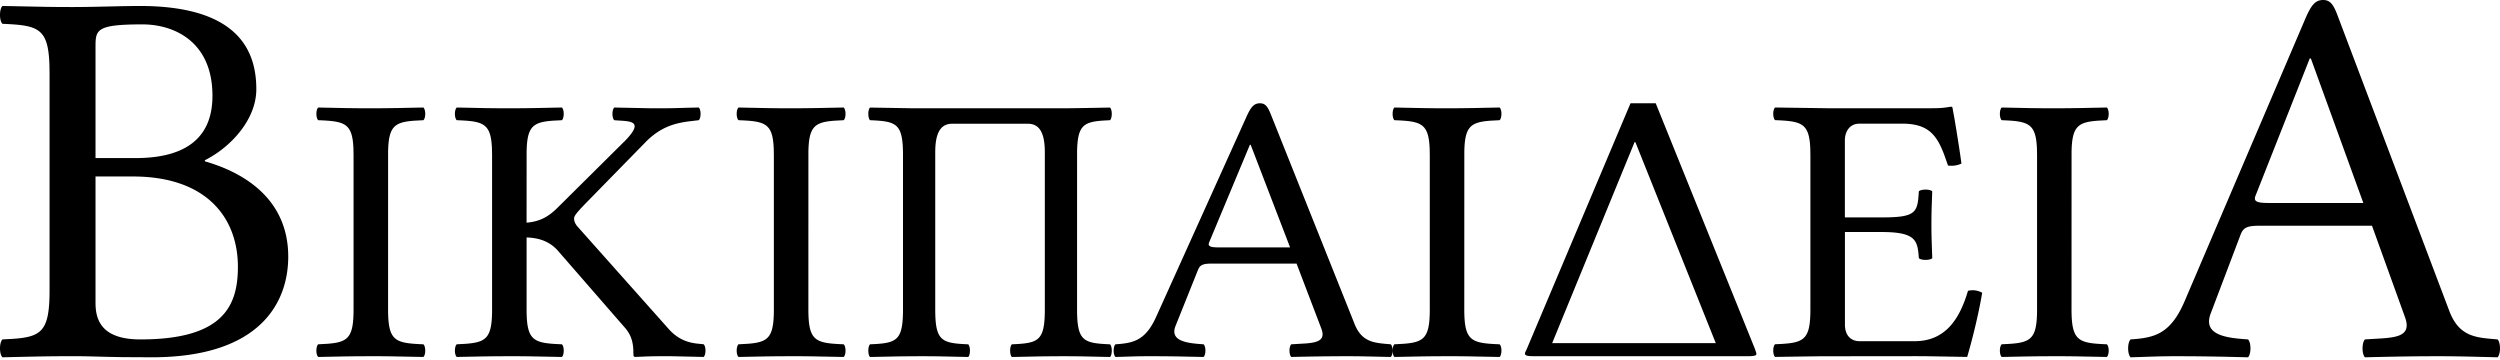 <svg xmlns="http://www.w3.org/2000/svg" width="125" height="18"><path fill="#000" fill-rule="nonzero" d="M116.163 0c.346 0 .504.24.678.676l5.6 14.808c.502 1.393 1.387 1.393 2.438 1.487.161.162.161.73 0 .894l-1.2-.03a80.536 80.536 0 0 0-1.885-.025l-.86.005c-.91.009-1.935.03-2.686.05-.161-.162-.161-.73 0-.894l.283-.018c1.162-.067 2.093-.059 1.72-1.091l-1.651-4.575h-5.628c-.65 0-.813.107-.948.46l-1.488 3.924c-.425 1.112.847 1.229 1.865 1.3.163.162.163.73 0 .894l-1.243-.03c-.443-.008-.904-.015-1.352-.02l-.87-.005c-1.055 0-1.405.027-2.408.055-.161-.162-.161-.73 0-.894l.288-.023c1.027-.097 1.765-.365 2.419-1.898L115.253.967c.309-.726.514-.967.91-.967zM.122.298 2.27.342c.408.006.835.01 1.342.01C4.776.352 6.05.299 6.996.299c5.035 0 5.82 2.354 5.82 4.166 0 1.471-1.216 2.86-2.572 3.547v.054c2.355.677 4.168 2.165 4.168 4.764 0 2.326-1.434 5.034-6.82 5.034l-1.47-.008c-.98-.013-1.444-.037-2.076-.045l-.406-.002c-1.38 0-2.193.027-3.518.055-.163-.162-.163-.73 0-.894l.496-.026c1.481-.1 1.86-.401 1.86-2.437V3.654l-.006-.397c-.058-1.866-.573-1.99-2.35-2.066-.163-.161-.163-.73 0-.893zm55.38 5.08c.115.113.115.518 0 .632l-.288.015c-1.04.065-1.337.245-1.36 1.556l-.001 7.886c0 1.595.322 1.691 1.65 1.749.114.114.114.519 0 .633l-1.381-.03c-.328-.005-.67-.008-1.084-.008l-.734.005c-.56.007-1.035.021-1.712.033-.113-.114-.113-.52 0-.633l.289-.015c1.086-.067 1.36-.262 1.36-1.734v-7.86c0-1.192-.416-1.422-.872-1.422h-3.735c-.455 0-.872.23-.872 1.422v7.86c0 1.595.322 1.691 1.65 1.749.113.114.113.519 0 .633l-1.384-.03a61.947 61.947 0 0 0-1.062-.008l-.749.005c-.572.007-1.052.021-1.716.033-.113-.114-.113-.52 0-.633l.289-.015c1.086-.067 1.36-.262 1.36-1.734V7.759c0-1.595-.321-1.692-1.649-1.749-.113-.114-.113-.52 0-.632l2.024.034.31.002 7.544-.001c.547-.005 1.348-.02 2.123-.035zm-20.564-.002c.121.114.121.519 0 .634l-.465.055c-.684.088-1.416.257-2.174 1.02l-3.079 3.147c-.45.47-.515.582-.515.698 0 .127.043.242.162.388l4.529 5.087c.682.8 1.423.758 1.787.809.122.114.122.519 0 .633l-1.44-.033c-.18-.003-.373-.005-.611-.005l-.412.004c-.373.006-.644.021-.949.034-.065 0-.09-.038-.098-.081l-.006-.261c-.014-.325-.08-.726-.403-1.099l-3.31-3.803c-.406-.495-.942-.71-1.624-.73v3.592c-.002 1.595.344 1.692 1.765 1.75.122.113.122.519 0 .633l-1.482-.029a69.205 69.205 0 0 0-1.137-.009l-.71.004c-.654.006-1.183.02-1.929.034-.122-.114-.122-.52 0-.633l.435-.024c1.059-.075 1.332-.307 1.332-1.725V7.759l-.006-.33c-.051-1.28-.444-1.367-1.76-1.419-.123-.115-.123-.52 0-.634l1.481.03.726.008h.411c1.036 0 1.645-.02 2.64-.038.12.114.12.519 0 .634l-.435.023c-1.015.072-1.308.288-1.33 1.555l-.002 3.546c.71-.058 1.135-.34 1.543-.743l3.411-3.382c.977-1.025.164-.935-.569-.999-.122-.115-.122-.52 0-.634l1.761.036h.92c.511-.005.762-.022 1.543-.036zm70.405 0c.122.114.122.519 0 .634l-.434.023c-1.014.072-1.308.288-1.331 1.555l-.002 7.878c0 1.594.347 1.691 1.767 1.749.122.113.122.519 0 .633l-1.481-.029a69.18 69.18 0 0 0-1.137-.009l-.71.004c-.654.006-1.184.02-1.93.034-.121-.114-.121-.52 0-.633l.435-.024c1.06-.075 1.333-.307 1.333-1.725V7.759l-.006-.33c-.051-1.28-.446-1.367-1.762-1.419-.121-.115-.121-.52 0-.634l1.483.03.725.008h.411c1.035 0 1.644-.02 2.64-.038zm-42.34-.212c.284 0 .399.206.547.577l4.162 10.416c.374.988 1.038.988 1.827 1.058.12.113.12.519 0 .633l-1.357-.03a60.264 60.264 0 0 0-.959-.008l-.742.005c-.658.006-1.38.02-1.916.033-.121-.114-.121-.52 0-.633l.741-.044c.597-.048.98-.169.76-.745l-1.238-3.247h-4.222c-.487 0-.608.077-.71.326l-1.117 2.787c-.318.79.636.871 1.401.923.121.113.121.519 0 .633l-1.27-.026a98.814 98.814 0 0 0-.9-.01l-.429-.002c-.792 0-1.056.02-1.807.038-.122-.114-.122-.52 0-.633.884-.06 1.494-.179 2.03-1.365l4.514-10c.232-.516.386-.686.685-.686zm-41.833.212c.122.114.122.519 0 .634l-.435.023c-1.014.072-1.307.288-1.33 1.555l-.001 7.878c0 1.594.345 1.691 1.766 1.749.122.113.122.519 0 .633l-1.482-.029a69.258 69.258 0 0 0-1.137-.009l-.71.004c-.655.006-1.183.02-1.93.034-.122-.114-.122-.52 0-.633l.435-.024c1.059-.075 1.332-.307 1.332-1.725V7.759l-.006-.33c-.05-1.28-.444-1.367-1.76-1.419-.123-.115-.123-.52 0-.634l1.481.03.726.008h.412c1.035 0 1.644-.02 2.639-.038zm53.811 0c.121.114.121.519 0 .634l-.435.023c-1.015.072-1.308.288-1.33 1.555l-.002 7.878c.001 1.594.345 1.691 1.767 1.749.121.113.121.519 0 .633l-1.483-.029a69.144 69.144 0 0 0-1.136-.009l-.71.004c-.655.006-1.185.02-1.931.034-.12-.114-.12-.52 0-.633l.435-.024c1.06-.075 1.333-.307 1.333-1.725V7.759l-.006-.33c-.051-1.28-.445-1.367-1.762-1.419-.12-.115-.12-.52 0-.634l1.483.03.726.008h.411c1.035 0 1.645-.02 2.64-.038zm-32.797 0c.123.114.123.519 0 .634l-.434.023c-1.015.072-1.307.288-1.33 1.555l-.001 7.878c0 1.594.345 1.691 1.765 1.749.123.113.123.519 0 .633l-1.481-.029a69.258 69.258 0 0 0-1.138-.009l-.71.004c-.654.006-1.183.02-1.929.034-.122-.114-.122-.52 0-.633l.435-.024c1.059-.075 1.332-.307 1.332-1.725V7.759l-.006-.33c-.051-1.28-.444-1.367-1.76-1.419-.123-.115-.123-.52 0-.634l1.481.03.726.008h.411c1.036 0 1.645-.02 2.64-.038zm55.36-.04c.047 0 .068.01.076.032l.108.59c.11.649.275 1.683.344 2.221-.199.09-.419.131-.671.097l-.172-.49c-.38-1.023-.798-1.604-2.122-1.604h-2.132c-.486 0-.731.384-.731.845v3.843h1.848c1.728.002 1.789-.247 1.85-1.305.122-.114.55-.114.67 0l-.028.797c-.005.173-.009.35-.011.546l-.002.31c0 .652.021 1.018.042 1.692-.122.113-.549.113-.67 0l-.016-.2c-.067-.734-.244-1.109-1.832-1.109h-1.848v4.632c0 .52.284.826.73.826h2.762c1.543 0 2.254-1.134 2.66-2.518a.96.96 0 0 1 .71.097c-.162.98-.467 2.248-.75 3.208l-1.955-.034c-.229-.002-.45-.004-.645-.004l-4.715.005a694.7 694.7 0 0 0-2.29.033c-.122-.114-.122-.52 0-.634l.299-.014c1.171-.066 1.467-.257 1.467-1.734V7.756l-.006-.33c-.05-1.28-.444-1.366-1.76-1.419-.122-.114-.122-.52 0-.632l2.618.037h5.178c.487 0 .65-.02.994-.077zm-14.758-.172 4.953 12.262.063.184c.013.041.018.065.018.085 0 .077-.081.115-.426.115h-10.72l-.179-.005c-.157-.01-.248-.044-.248-.13 0-.057.02-.057.102-.249l5.177-12.262h1.26zm-1.018 1.943h-.04l-4.12 10.05h8.181l-4.02-10.05zM6.643 8.824H4.776v6.332c0 .894.352 1.815 2.246 1.815 4.115 0 4.873-1.65 4.873-3.627 0-2.436-1.544-4.52-5.252-4.52zM62.534 7.24h-.04l-2.035 4.874c-.078.188.036.246.396.255l3.649.001-1.97-5.13zm53.009-4.317h-.056l-2.712 6.866c-.113.293.081.36.682.36h4.71l-2.624-7.226zM7.27 1.222l-.14-.003c-2.275 0-2.351.254-2.354 1.077v5.608H6.78c2.246 0 3.843-.813 3.843-3.112 0-2.678-1.858-3.522-3.352-3.57z"/></svg>